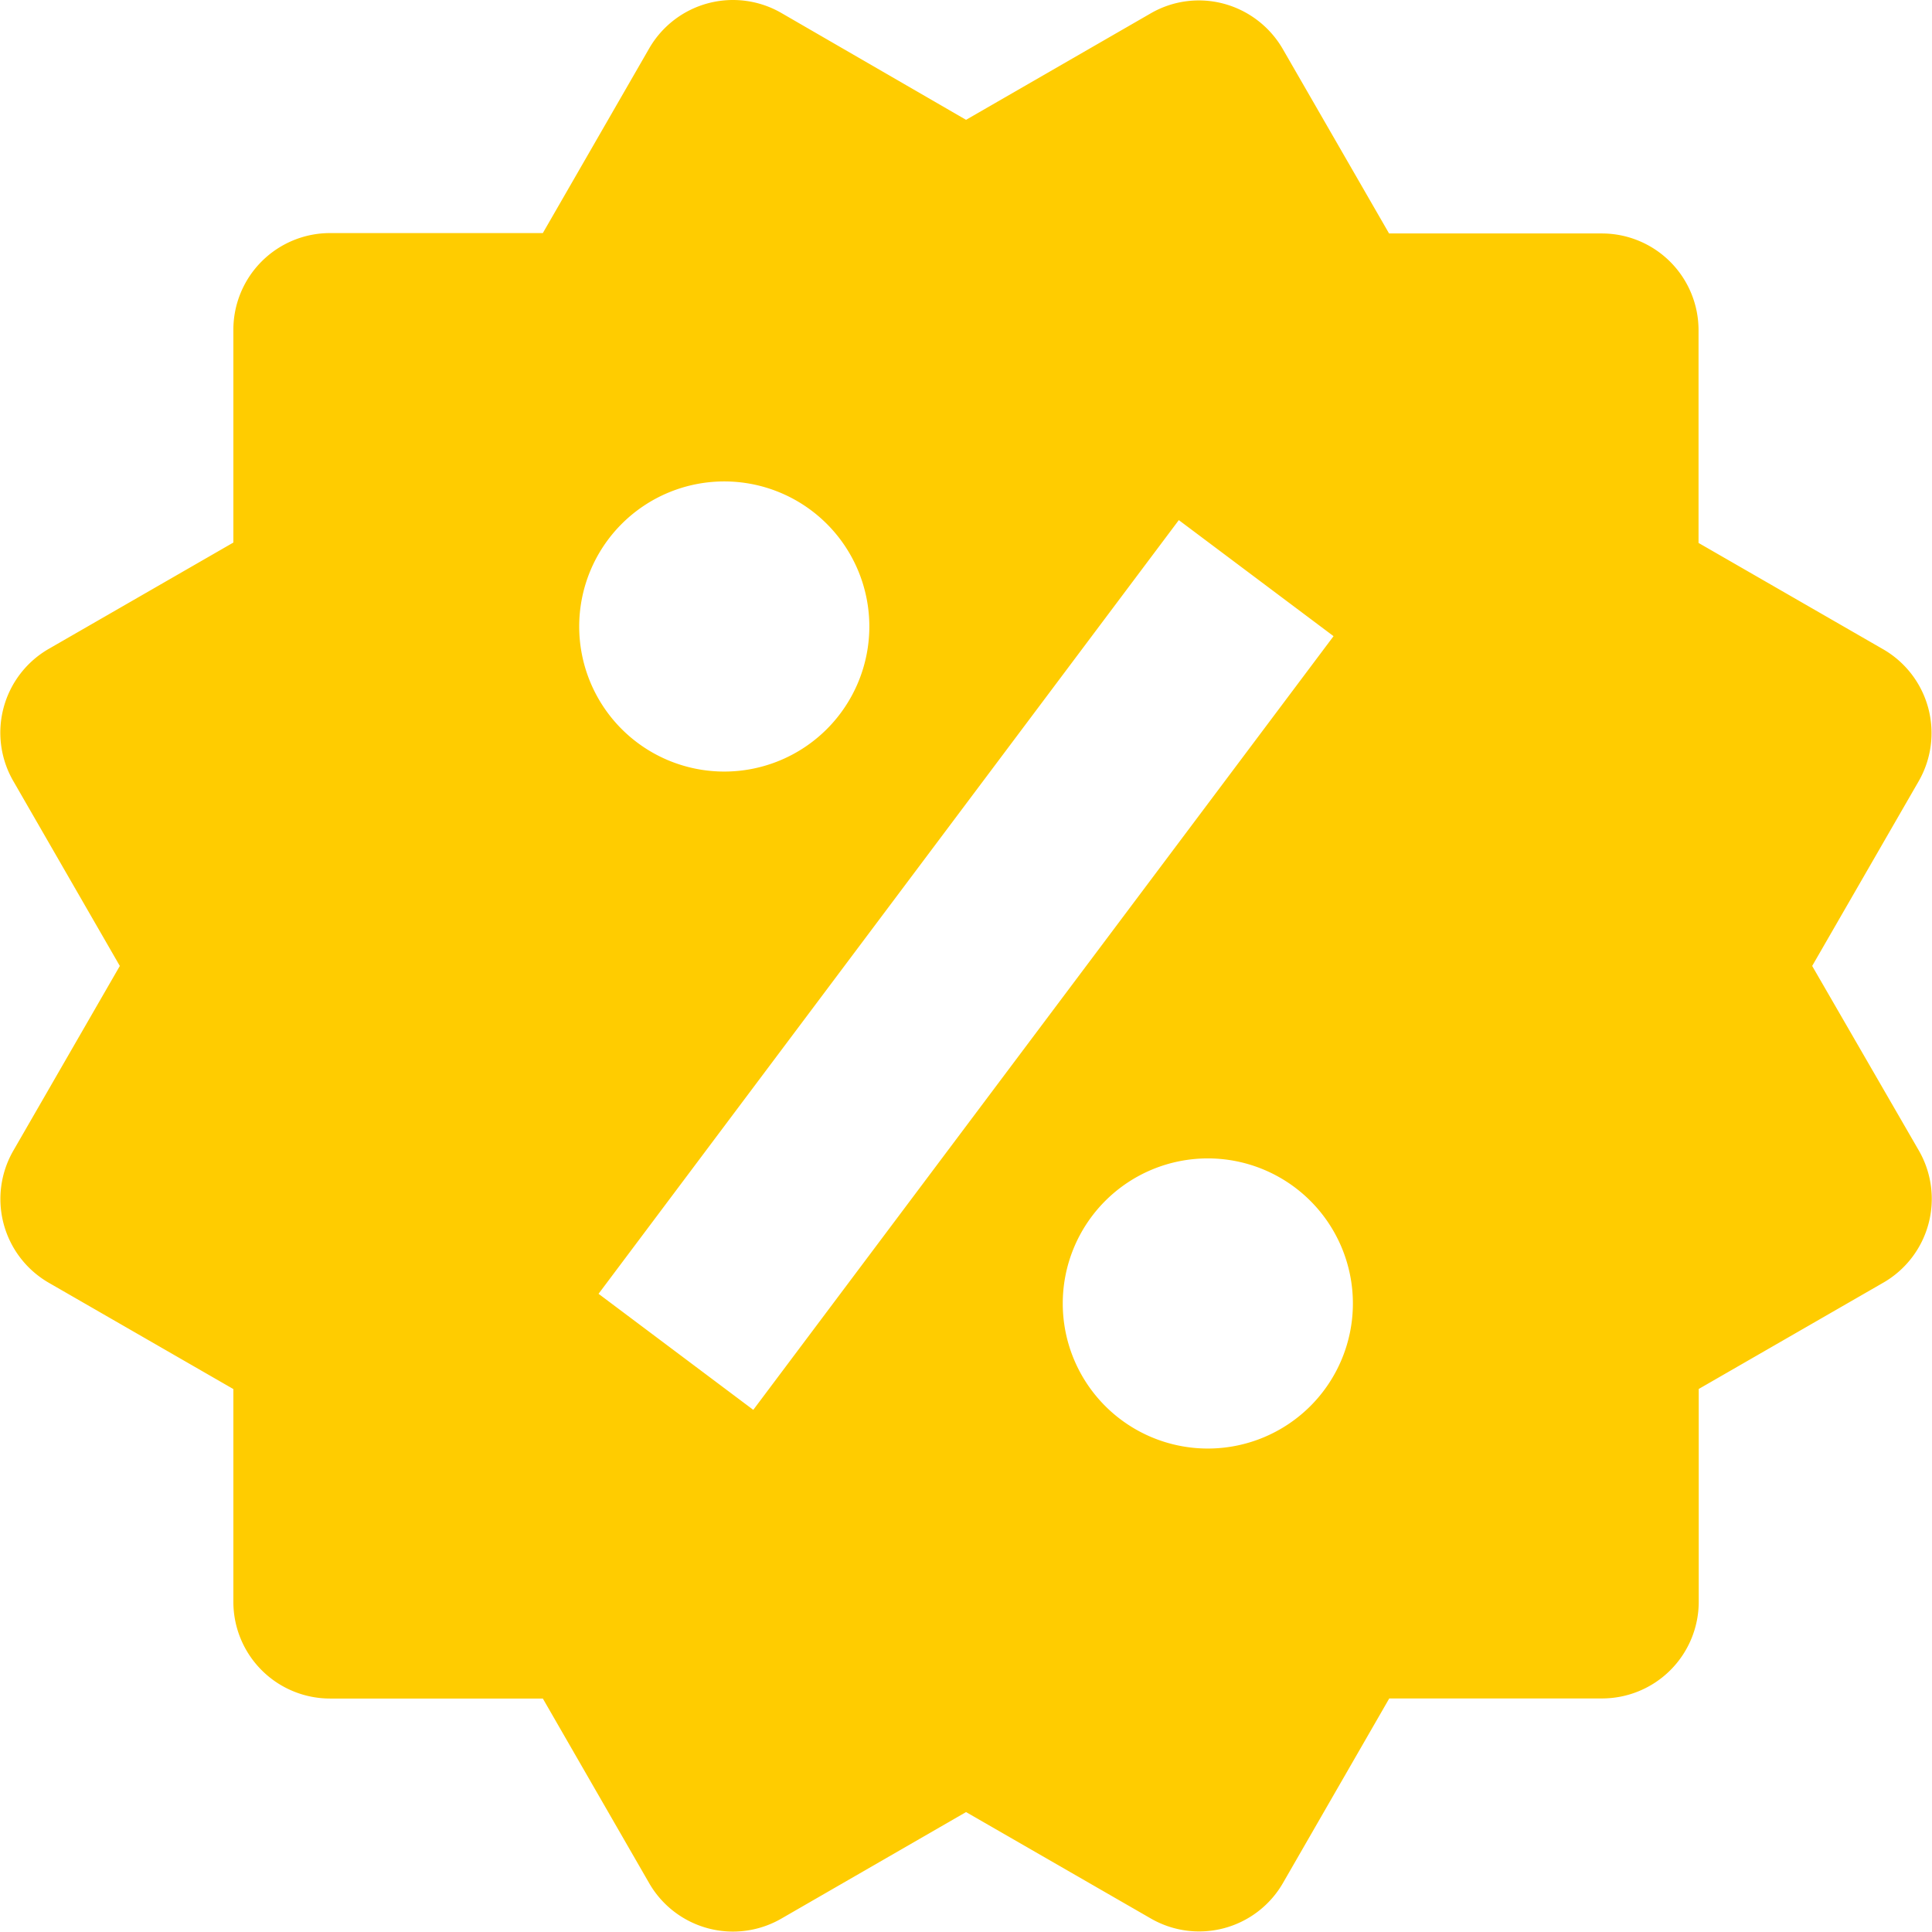 <svg xmlns="http://www.w3.org/2000/svg" width="19.977" height="19.976" viewBox="0 0 19.977 19.976">
  <path id="offer-svgrepo-com" d="M20.749,12l1.1-1.908a1,1,0,0,0-.365-1.366l-1.91-1.1v-2.2a1,1,0,0,0-1-1h-2.2l-1.1-1.909a1.008,1.008,0,0,0-.607-.466.993.993,0,0,0-.759.1L12,3.251,10.09,2.146a1,1,0,0,0-1.366.366l-1.1,1.91h-2.2a1,1,0,0,0-1,1v2.2l-1.91,1.1a1,1,0,0,0-.365,1.367L3.25,12l-1.1,1.908a1,1,0,0,0,.364,1.367l1.91,1.1v2.2a1,1,0,0,0,1,1h2.2l1.1,1.91a1,1,0,0,0,1.367.365L12,20.749l1.91,1.1a1,1,0,0,0,1.366-.365l1.1-1.91h2.2a1,1,0,0,0,1-1v-2.2l1.91-1.1a1,1,0,0,0,.365-1.367ZM9.5,6.99A1.5,1.5,0,1,1,8,8.49a1.5,1.5,0,0,1,1.5-1.5Zm.3,9.6-1.6-1.2,6-8,1.6,1.2Zm4.7.4a1.5,1.5,0,1,1,1.5-1.5,1.5,1.5,0,0,1-1.5,1.5Z" transform="translate(-2.011 -2.012)" fill="#fc0"/>
</svg>
